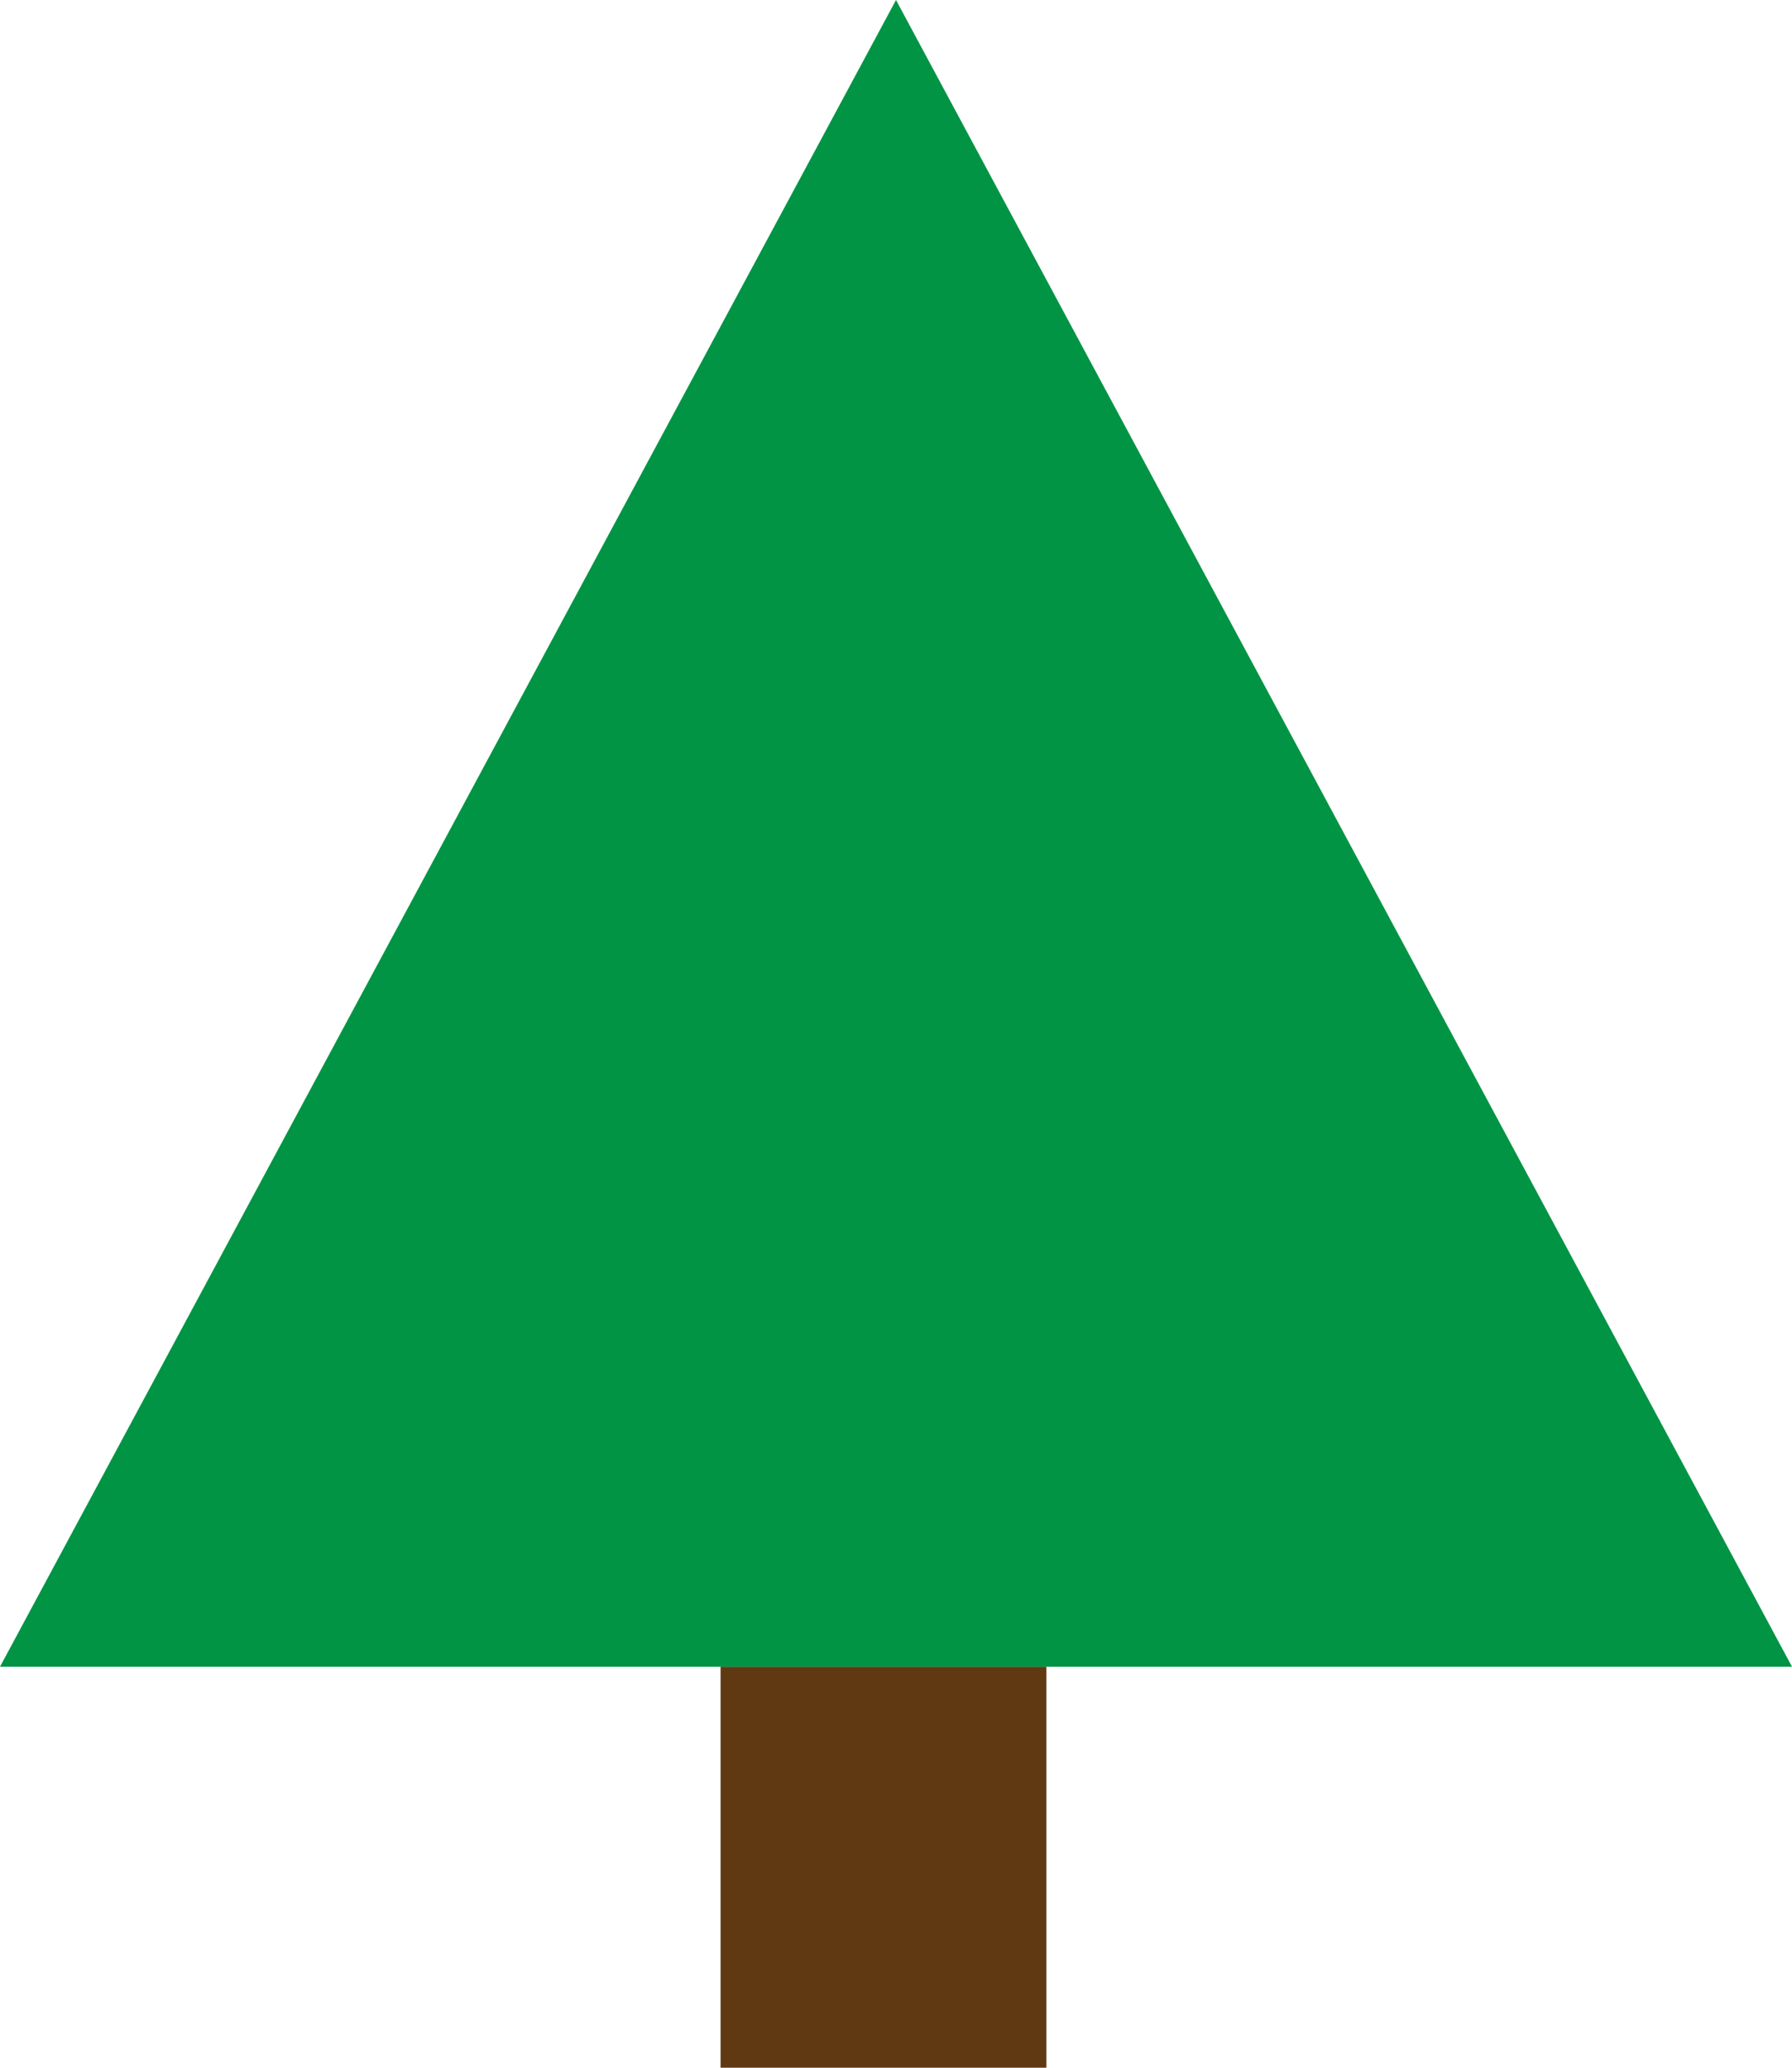 <?xml version="1.0" encoding="utf-8"?>
<!-- Generator: Adobe Illustrator 19.0.0, SVG Export Plug-In . SVG Version: 6.00 Build 0)  -->
<svg version="1.1" id="Layer_1" xmlns="http://www.w3.org/2000/svg" xmlns:xlink="http://www.w3.org/1999/xlink" x="0px" y="0px"
	 viewBox="0 0 286 330" style="enable-background:new 0 0 286 330;" xml:space="preserve">
<style type="text/css">
	.st0{fill:#009444;}
	.st1{fill:#603913;}
</style>
<polygon id="XMLID_2_" class="st0" points="0,266 143,0 286,266 "/>
<rect id="XMLID_1_" x="115" y="266" class="st1" width="52" height="64"/>
</svg>
